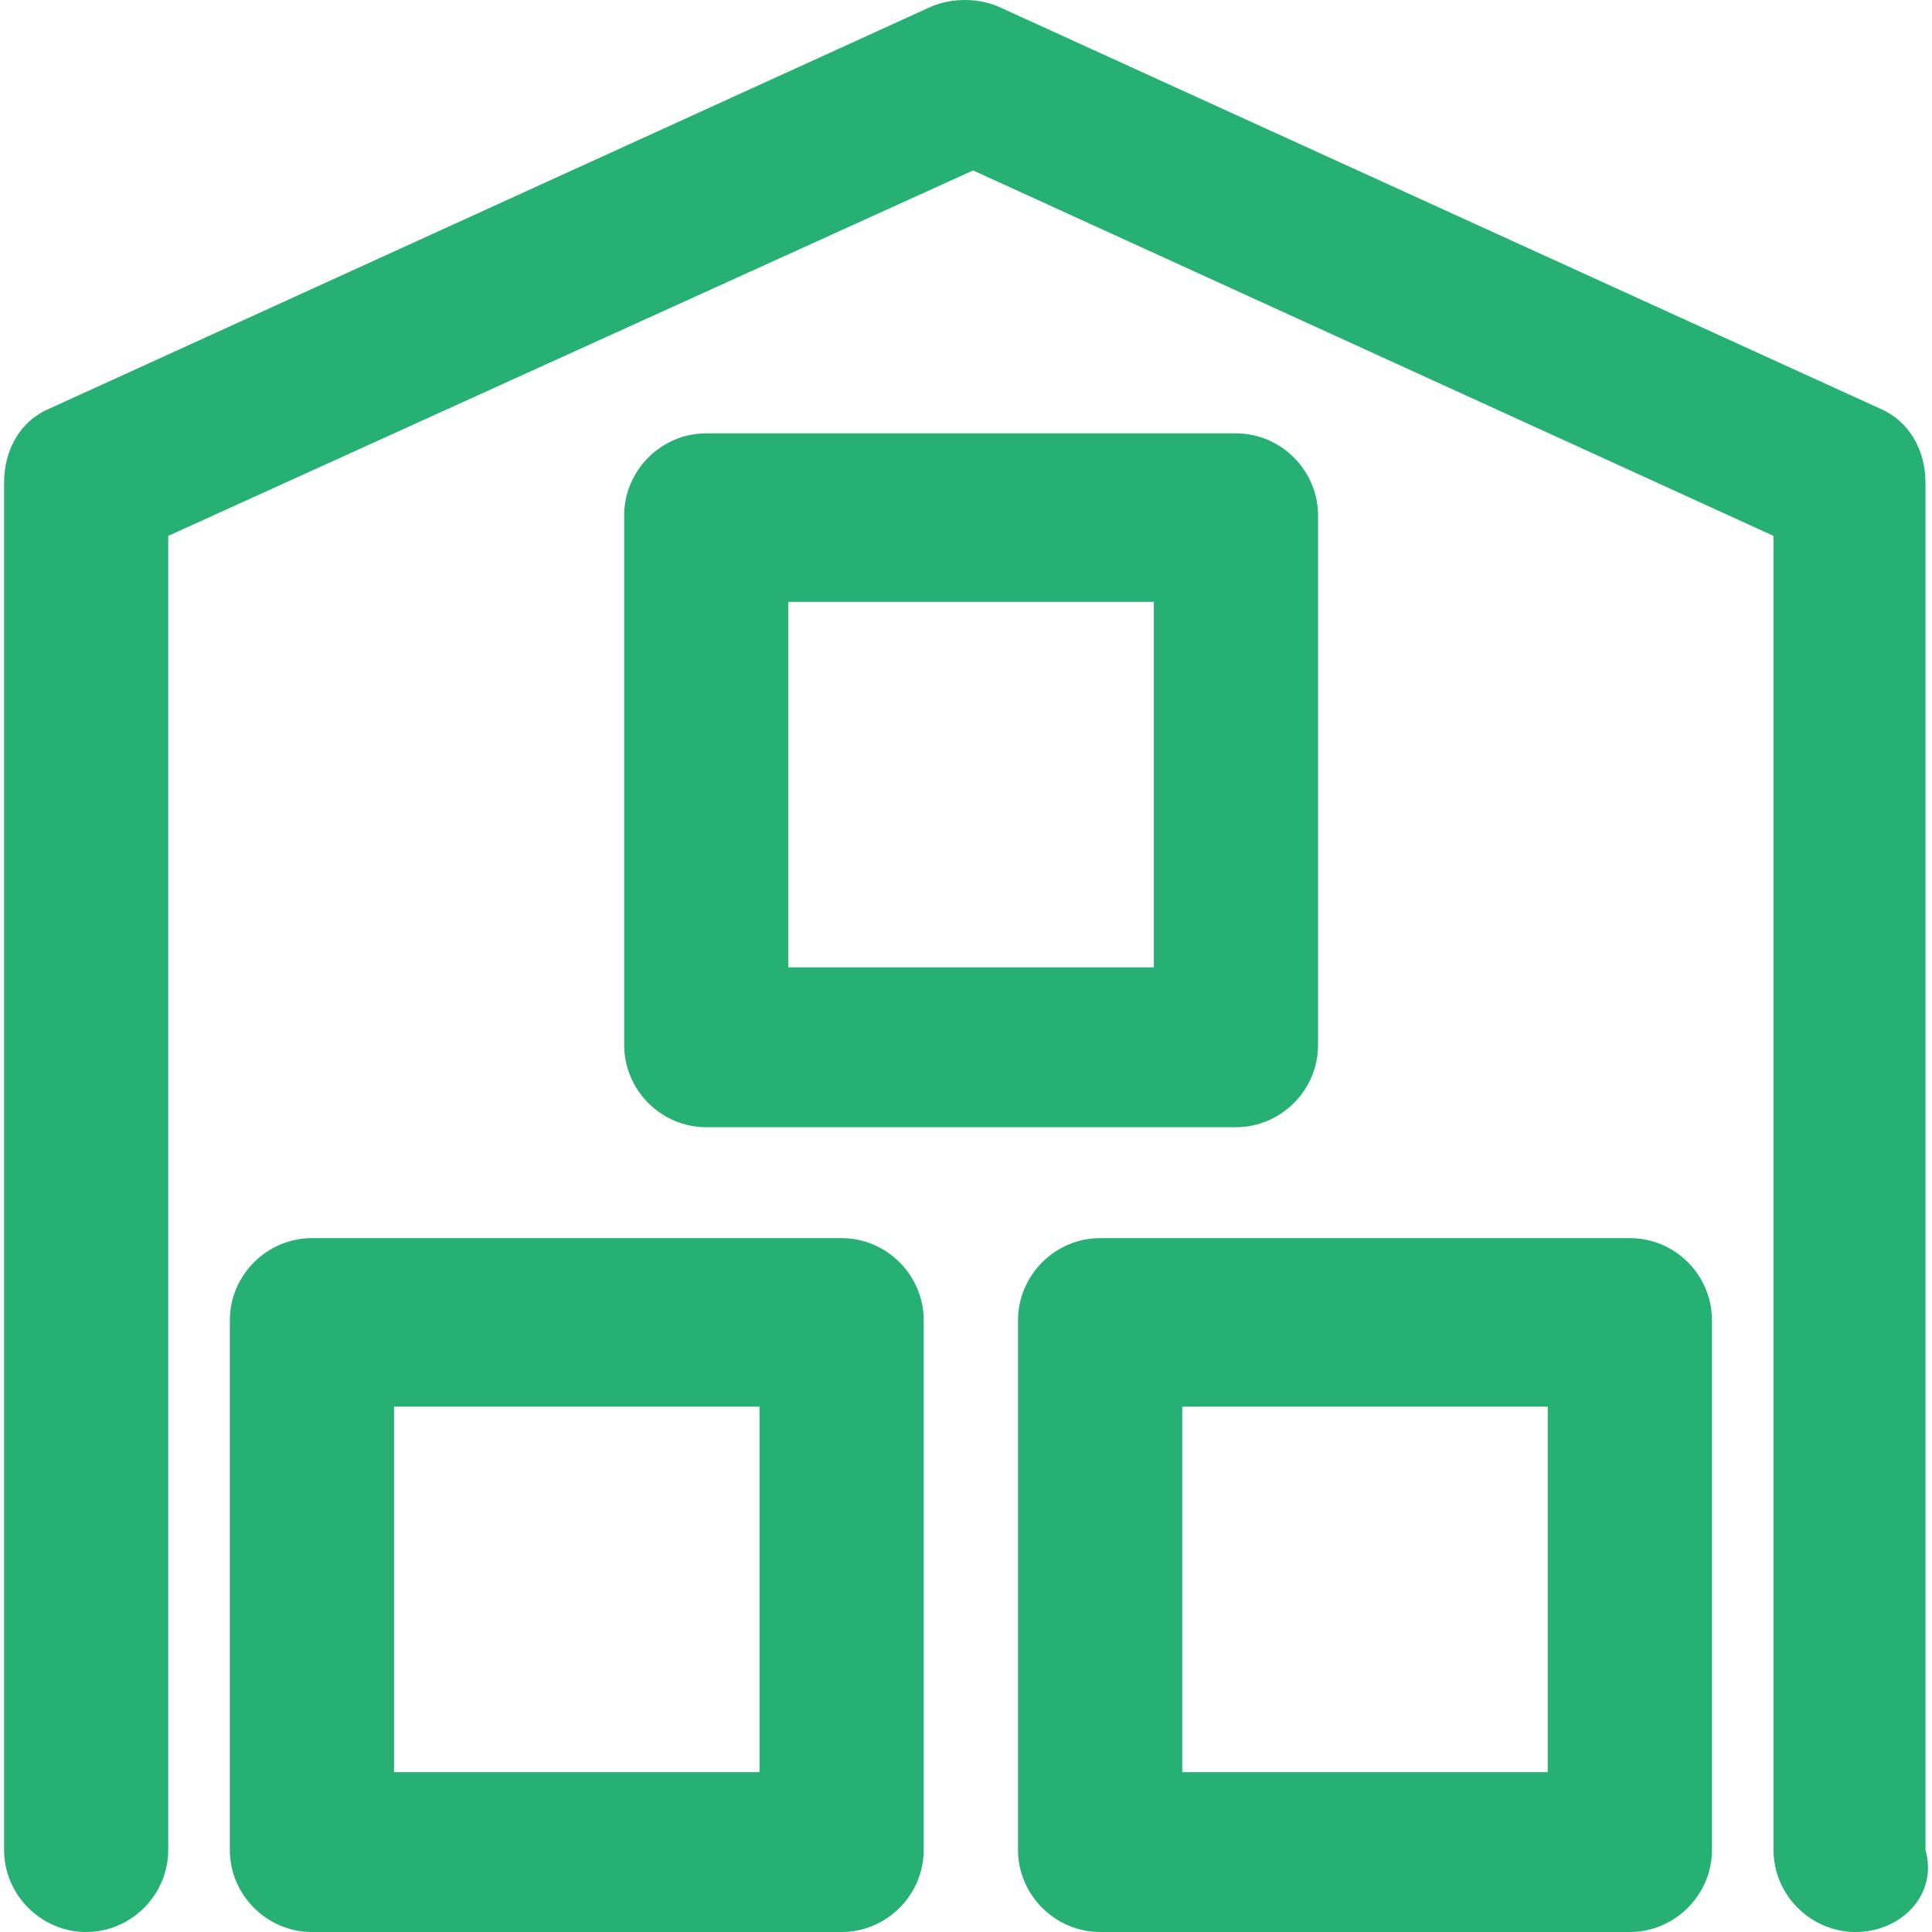 <svg width="27" height="27" viewBox="0 0 27 27" fill="none" xmlns="http://www.w3.org/2000/svg">
<g clip-path="url(#clip0_3223_1154)">
<path d="M26.909 25.853V6.745C26.909 6.287 26.677 5.884 26.28 5.713L13.941 0.087C13.654 -0.029 13.312 -0.029 13.025 0.087L0.685 5.713C0.283 5.884 0.057 6.287 0.057 6.745V25.853C0.057 26.482 0.575 27 1.204 27C1.833 27 2.351 26.482 2.351 25.853V7.489L13.599 2.382L24.785 7.489V25.853C24.785 26.482 25.304 27 25.933 27C26.562 27 27.086 26.487 26.909 25.853Z" fill="#26B074"/>
<path d="M17.273 15.753C17.901 15.753 18.42 15.235 18.42 14.606V7.203C18.42 6.574 17.901 6.056 17.273 6.056H9.87C9.241 6.056 8.723 6.574 8.723 7.203V14.606C8.723 15.235 9.241 15.753 9.87 15.753H17.273ZM11.017 8.411H16.125V13.519H11.017V8.411Z" fill="#26B074"/>
<path d="M11.762 17.303H4.359C3.73 17.303 3.212 17.821 3.212 18.45V25.853C3.212 26.482 3.73 27 4.359 27H11.762C12.391 27 12.909 26.482 12.909 25.853V18.45C12.909 17.821 12.391 17.303 11.762 17.303ZM10.614 24.766H5.507V19.658H10.614V24.766Z" fill="#26B074"/>
<path d="M22.777 17.303H15.375C14.746 17.303 14.227 17.821 14.227 18.45V25.853C14.227 26.482 14.746 27 15.375 27H22.777C23.406 27 23.925 26.482 23.925 25.853V18.45C23.925 17.821 23.412 17.303 22.777 17.303ZM21.63 24.766H16.522V19.658H21.63V24.766Z" fill="#26B074"/>
</g>
<defs>
<clipPath id="clip0_3223_1154">
<rect width="27" height="27" fill="white"/>
</clipPath>
</defs>
</svg>
